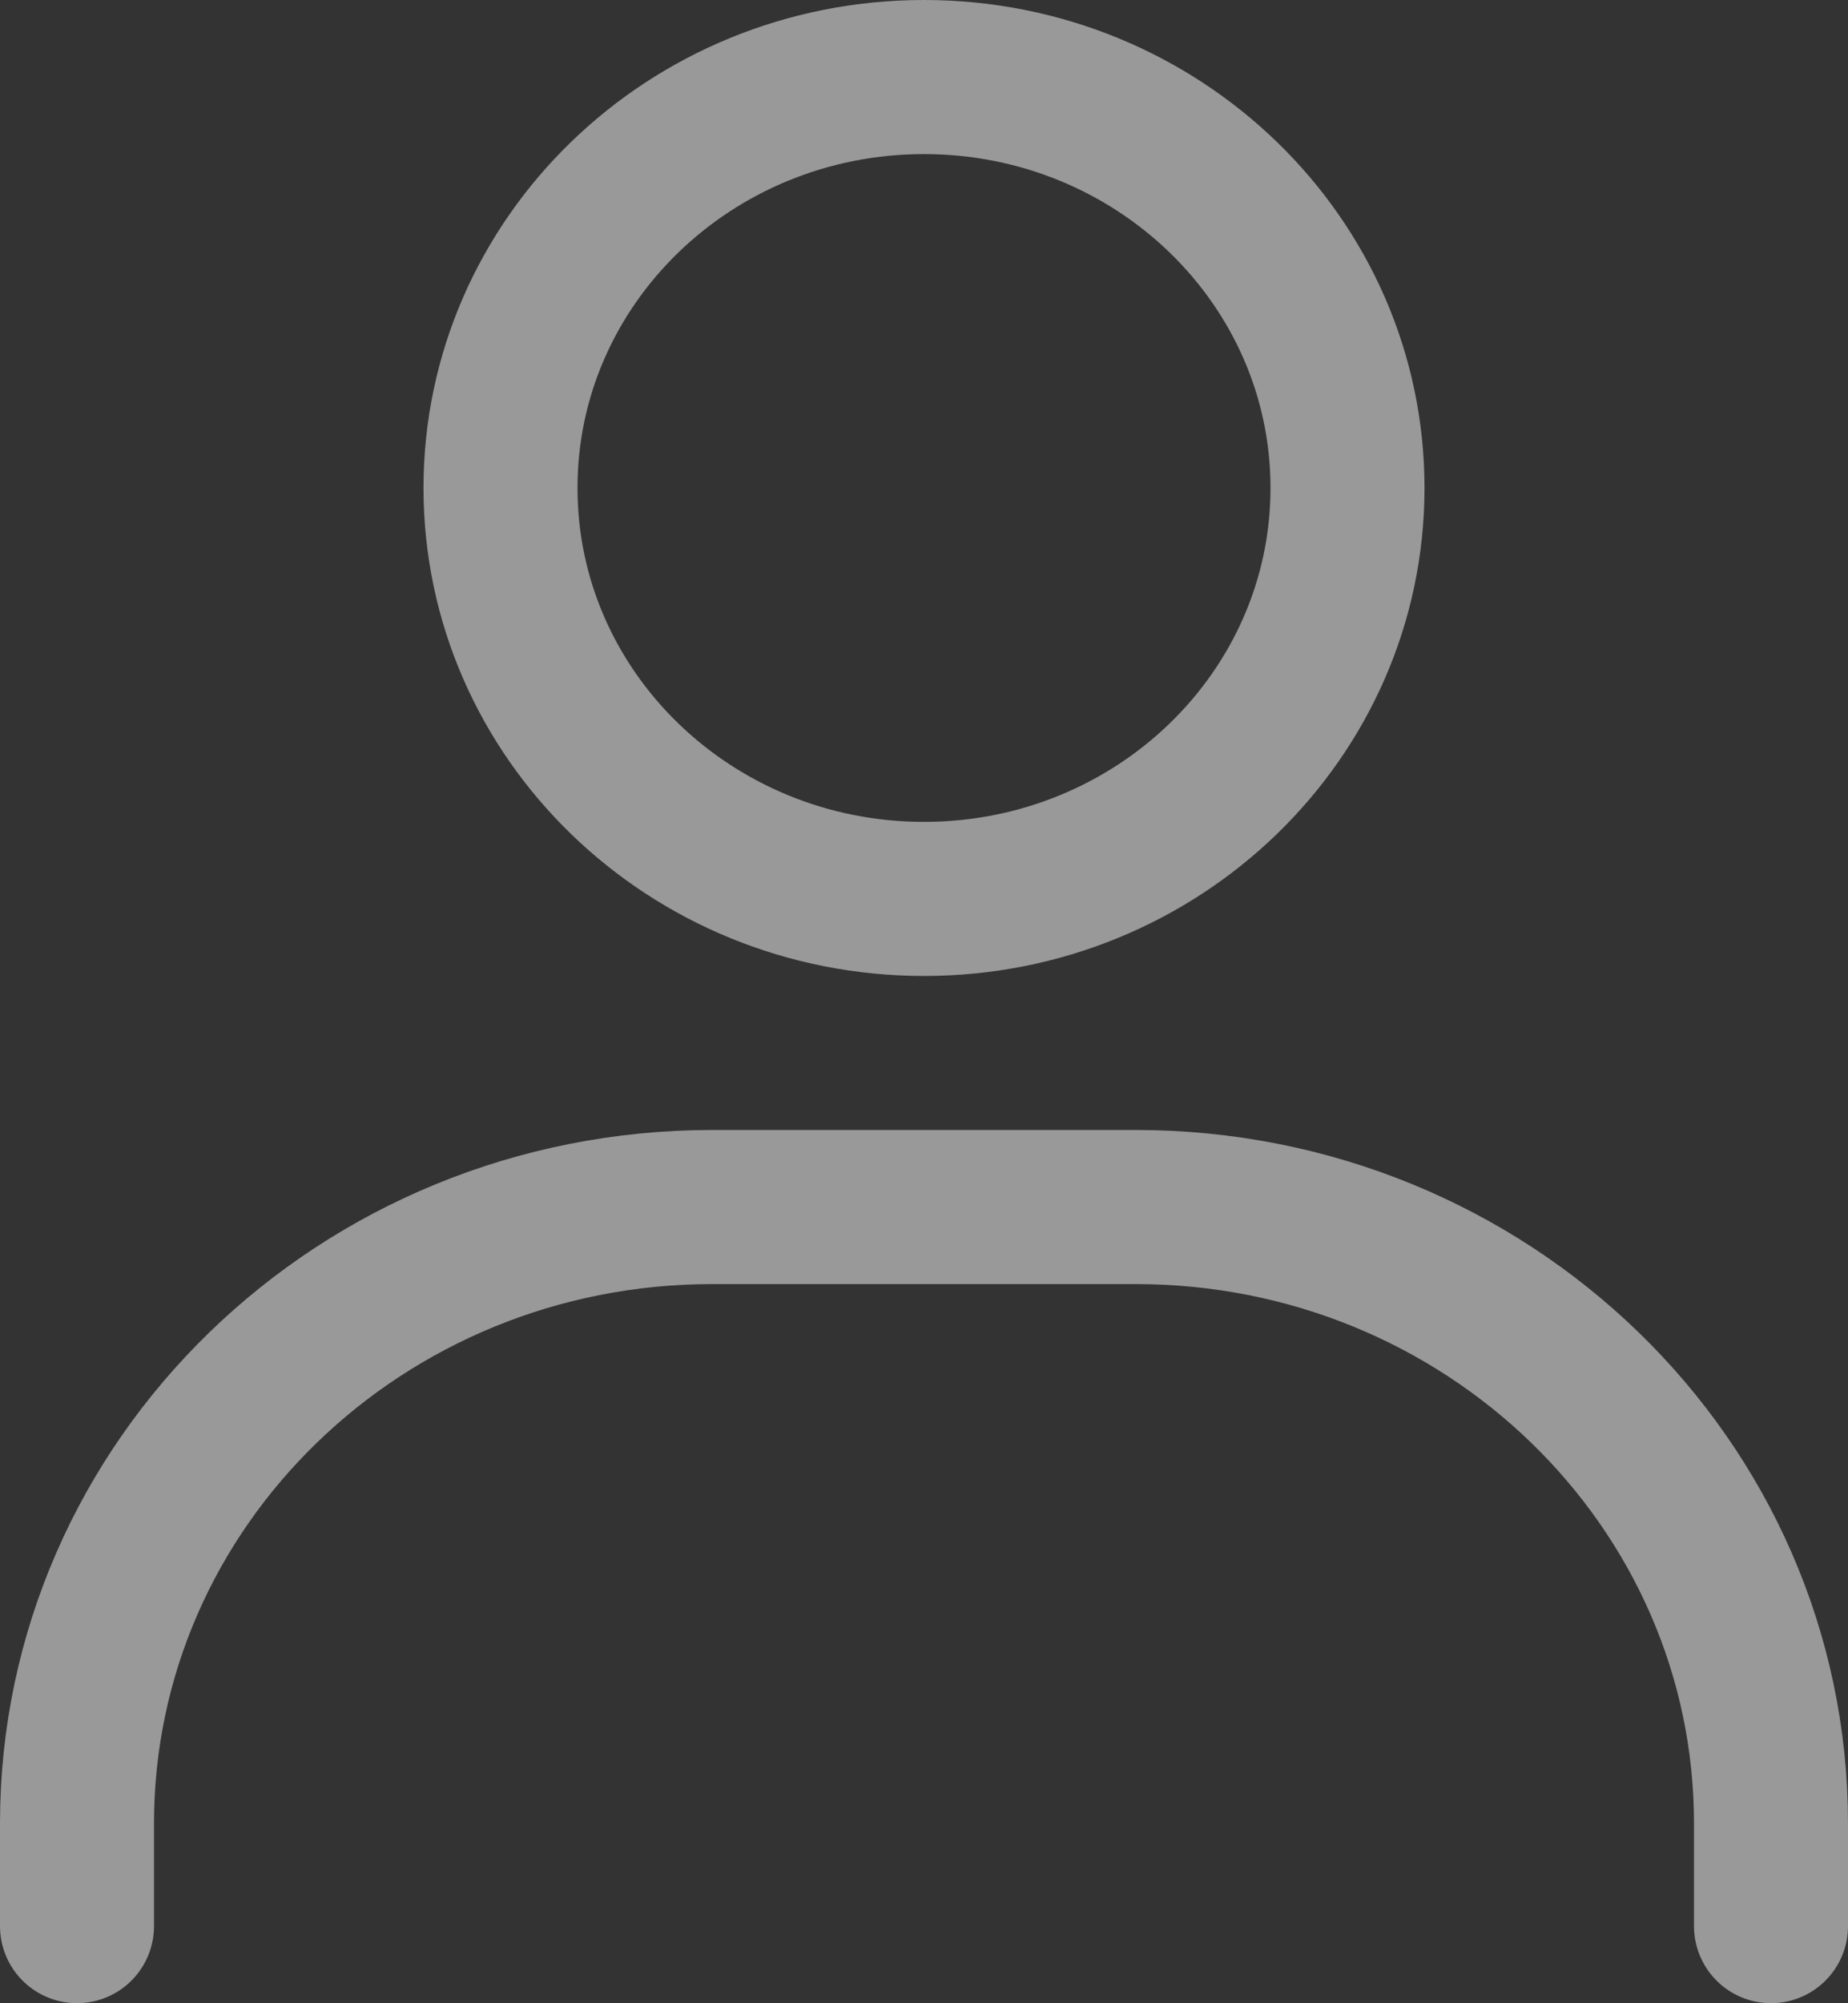 <svg width="24" height="26" viewBox="0 0 24 26" fill="none" xmlns="http://www.w3.org/2000/svg">
<rect x="0" y="0" width="24" height="26" fill="#333333" stroke="none"/>
<path d="M1 24.999V23.666C1 19.248 4.694 15.666 9.25 15.666H14.75C19.306 15.666 23 19.248 23 23.666V24.999" stroke="white" stroke-opacity="0.5" stroke-width="2" stroke-linecap="round"/>
<path d="M12 11.667C8.962 11.667 6.5 9.279 6.5 6.333C6.5 3.388 8.962 1 12 1C15.037 1 17.5 3.388 17.5 6.333C17.5 9.279 15.037 11.667 12 11.667Z" stroke="white" stroke-opacity="0.5" stroke-width="2" stroke-linecap="round"/>
</svg>

